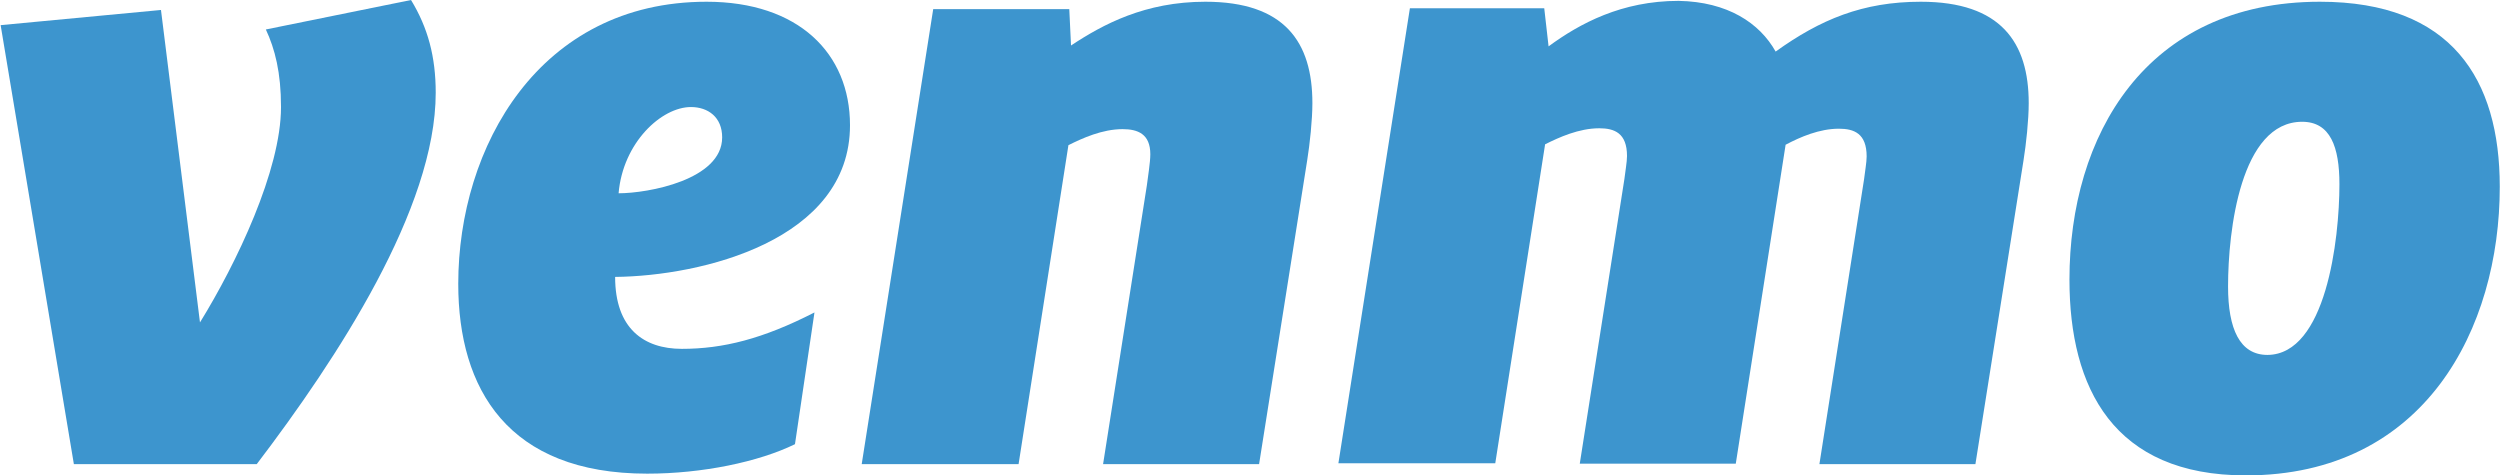 <?xml version="1.0" encoding="utf-8"?>
<!-- Generator: Adobe Illustrator 25.2.3, SVG Export Plug-In . SVG Version: 6.00 Build 0)  -->
<svg version="1.1"
	 id="Layer_1" sodipodi:docname="venmo_logo_blue (1).svg" xmlns:cc="http://creativecommons.org/ns#" xmlns:dc="http://purl.org/dc/elements/1.1/" xmlns:inkscape="http://www.inkscape.org/namespaces/inkscape" xmlns:rdf="http://www.w3.org/1999/02/22-rdf-syntax-ns#" xmlns:sodipodi="http://sodipodi.sourceforge.net/DTD/sodipodi-0.dtd" xmlns:svg="http://www.w3.org/2000/svg"
	 xmlns="http://www.w3.org/2000/svg" xmlns:xlink="http://www.w3.org/1999/xlink" x="0px" y="0px" viewBox="0 0 576.9 109.7"
	 style="enable-background:new 0 0 576.9 109.7;" xml:space="preserve">
<style type="text/css">
	.st0{fill:#3D95CE;}
</style>
<sodipodi:namedview  bordercolor="#666666" borderopacity="1" fit-margin-bottom="0" fit-margin-left="0" fit-margin-right="0" fit-margin-top="0" gridtolerance="10" guidetolerance="10" id="namedview15" inkscape:current-layer="Layer_1" inkscape:cx="288.447" inkscape:cy="54.691" inkscape:pageopacity="0" inkscape:pageshadow="2" inkscape:window-height="480" inkscape:window-maximized="0" inkscape:window-width="640" inkscape:window-x="0" inkscape:window-y="24" inkscape:zoom="0.36868687" objecttolerance="10" pagecolor="#ffffff" showgrid="false">
	</sodipodi:namedview>
<g id="g3" transform="translate(-107.553,-250.999)">
	<path id="path5" inkscape:connector-curvature="0" class="st0" d="M202.4,251c3.9,6.4,5.7,13.1,5.7,21.4
		c0,26.7-22.8,61.4-41.3,85.7h-42.2l-16.9-101.3l37-3.5l9,72.1c8.4-13.6,18.7-35.1,18.7-49.7c0-8-1.4-13.4-3.5-17.9L202.4,251
		L202.4,251z"/>
	<path id="path7" inkscape:connector-curvature="0" class="st0" d="M250.3,295.6c6.8,0,23.9-3.1,23.9-12.9c0-4.7-3.3-7-7.2-7
		C260.2,275.7,251.3,283.9,250.3,295.6L250.3,295.6z M249.5,314.9c0,11.9,6.6,16.6,15.4,16.6c9.5,0,18.7-2.3,30.6-8.4l-4.5,30.4
		c-8.4,4.1-21.4,6.8-34.1,6.8c-32.1,0-43.6-19.5-43.6-43.8c0-31.6,18.7-65.1,57.3-65.1c21.2,0,33.1,11.9,33.1,28.5
		C303.7,306.5,269.4,314.7,249.5,314.9L249.5,314.9z"/>
	<path id="path9" inkscape:connector-curvature="0" class="st0" d="M410.4,274.8c0,3.9-0.6,9.5-1.2,13.2l-11.1,70.1h-36l10.1-64.3
		c0.2-1.7,0.8-5.3,0.8-7.2c0-4.7-2.9-5.8-6.4-5.8c-4.7,0-9.3,2.1-12.5,3.7l-11.5,73.6h-36.2l16.5-105h31.4l0.4,8.4
		c7.4-4.9,17.1-10.1,31-10.1C404,251.4,410.4,260.7,410.4,274.8L410.4,274.8z"/>
	<path id="path11" inkscape:connector-curvature="0" class="st0" d="M517.3,262.9c10.3-7.4,20.1-11.5,33.5-11.5
		c18.5,0,24.9,9.4,24.9,23.4c0,3.9-0.6,9.5-1.2,13.2l-11.1,70.1h-36l10.3-65.7c0.2-1.8,0.6-3.9,0.6-5.3c0-5.3-2.9-6.4-6.4-6.4
		c-4.5,0-8.9,1.9-12.3,3.7l-11.5,73.6h-36l10.3-65.7c0.2-1.8,0.6-3.9,0.6-5.3c0-5.3-2.9-6.4-6.4-6.4c-4.7,0-9.3,2.1-12.5,3.7
		l-11.5,73.6h-36.2l16.5-105h31l1,8.8c7.2-5.3,16.9-10.5,30-10.5C506.2,251.4,513.6,256.3,517.3,262.9L517.3,262.9z"/>
	<path id="path13" inkscape:connector-curvature="0" class="st0" d="M647.4,293.5c0-8.6-2.1-14.4-8.6-14.4
		c-14.2,0-17.1,25.1-17.1,38c0,9.8,2.7,15.8,9.1,15.8C644.3,332.8,647.4,306.3,647.4,293.5z M585.1,315.5
		c0-33.1,17.5-64.1,57.8-64.1c30.4,0,41.5,17.9,41.5,42.7c0,32.7-17.3,66.6-58.6,66.6C595.3,360.7,585.1,340.6,585.1,315.5z"/>
</g>
</svg>
